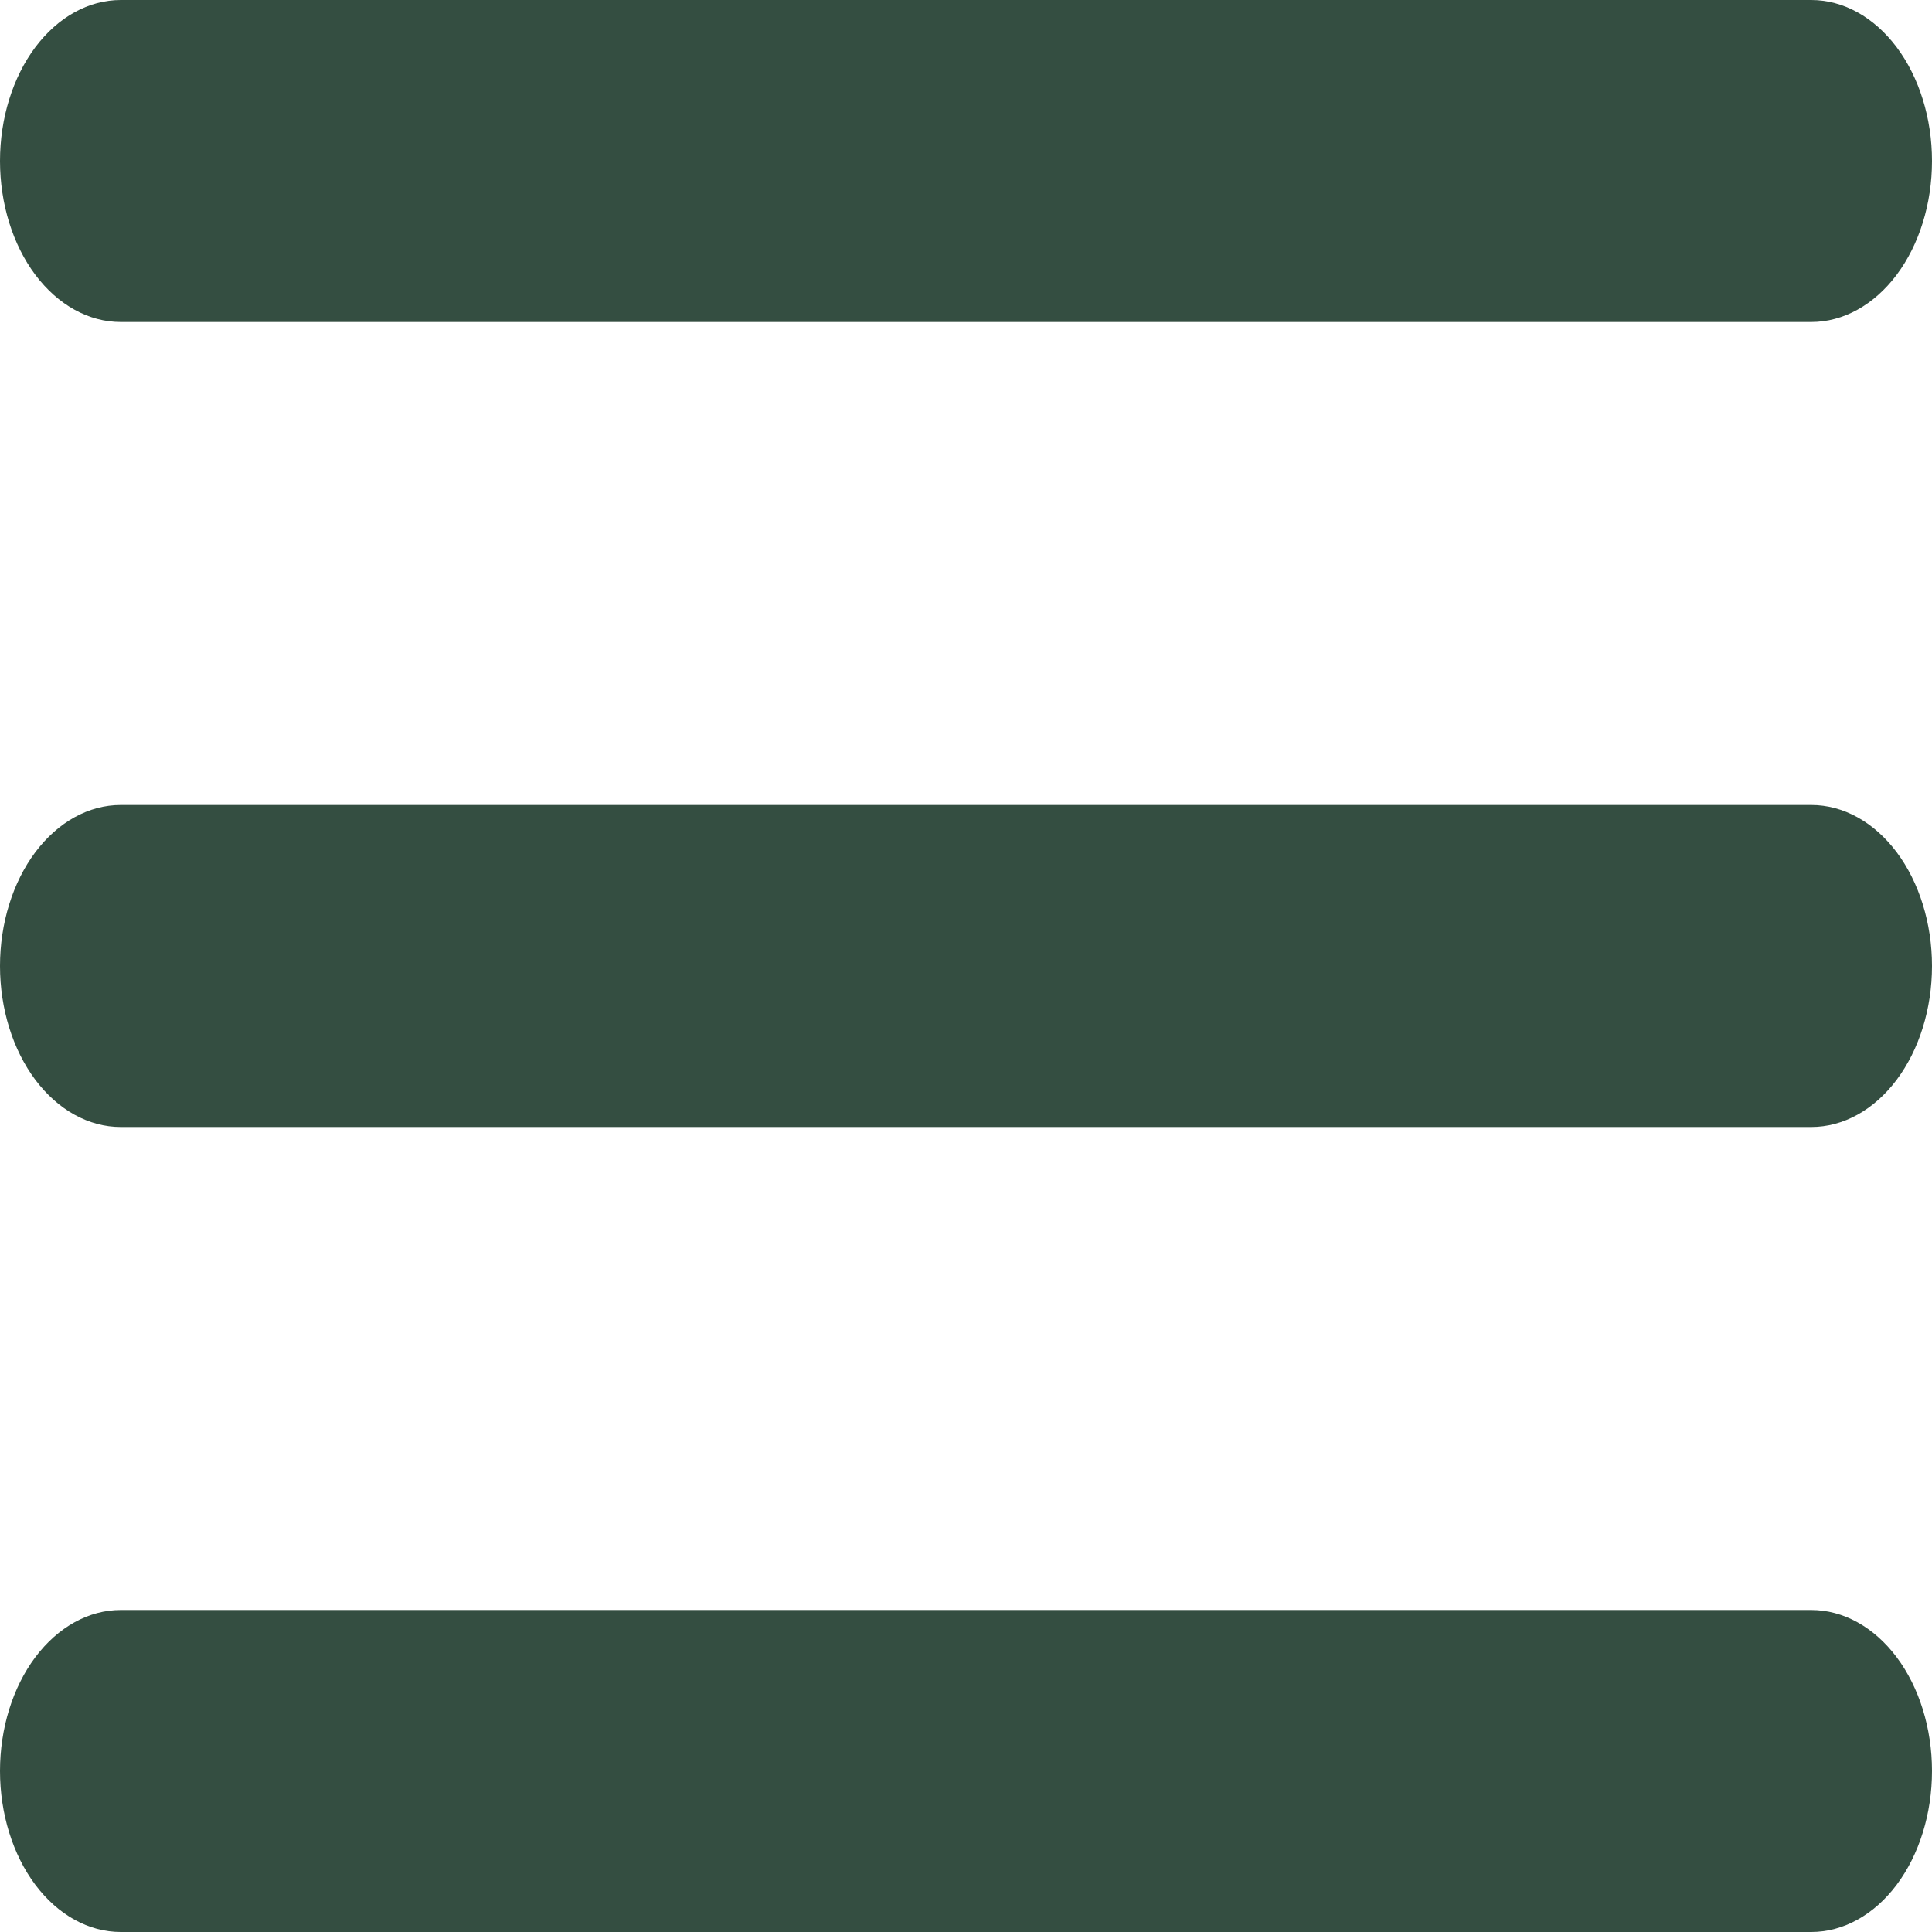 <svg width="24" height="24" viewBox="0 0 24 24" fill="none" xmlns="http://www.w3.org/2000/svg">
<path d="M0 2C0 1.47 0.158 0.961 0.439 0.586C0.721 0.211 1.102 0 1.5 0H22.5C22.898 0 23.279 0.211 23.561 0.586C23.842 0.961 24 1.47 24 2C24 2.53 23.842 3.039 23.561 3.414C23.279 3.789 22.898 4 22.5 4H1.5C1.102 4 0.721 3.789 0.439 3.414C0.158 3.039 0 2.53 0 2ZM0 12C0 11.47 0.158 10.961 0.439 10.586C0.721 10.211 1.102 10 1.5 10H22.5C22.898 10 23.279 10.211 23.561 10.586C23.842 10.961 24 11.47 24 12C24 12.53 23.842 13.039 23.561 13.414C23.279 13.789 22.898 14 22.5 14H1.5C1.102 14 0.721 13.789 0.439 13.414C0.158 13.039 0 12.53 0 12ZM0 22C0 21.47 0.158 20.961 0.439 20.586C0.721 20.211 1.102 20 1.5 20H22.5C22.898 20 23.279 20.211 23.561 20.586C23.842 20.961 24 21.47 24 22C24 22.53 23.842 23.039 23.561 23.414C23.279 23.789 22.898 24 22.5 24H1.5C1.102 24 0.721 23.789 0.439 23.414C0.158 23.039 0 22.53 0 22Z" fill="#344E41"/>
</svg>
